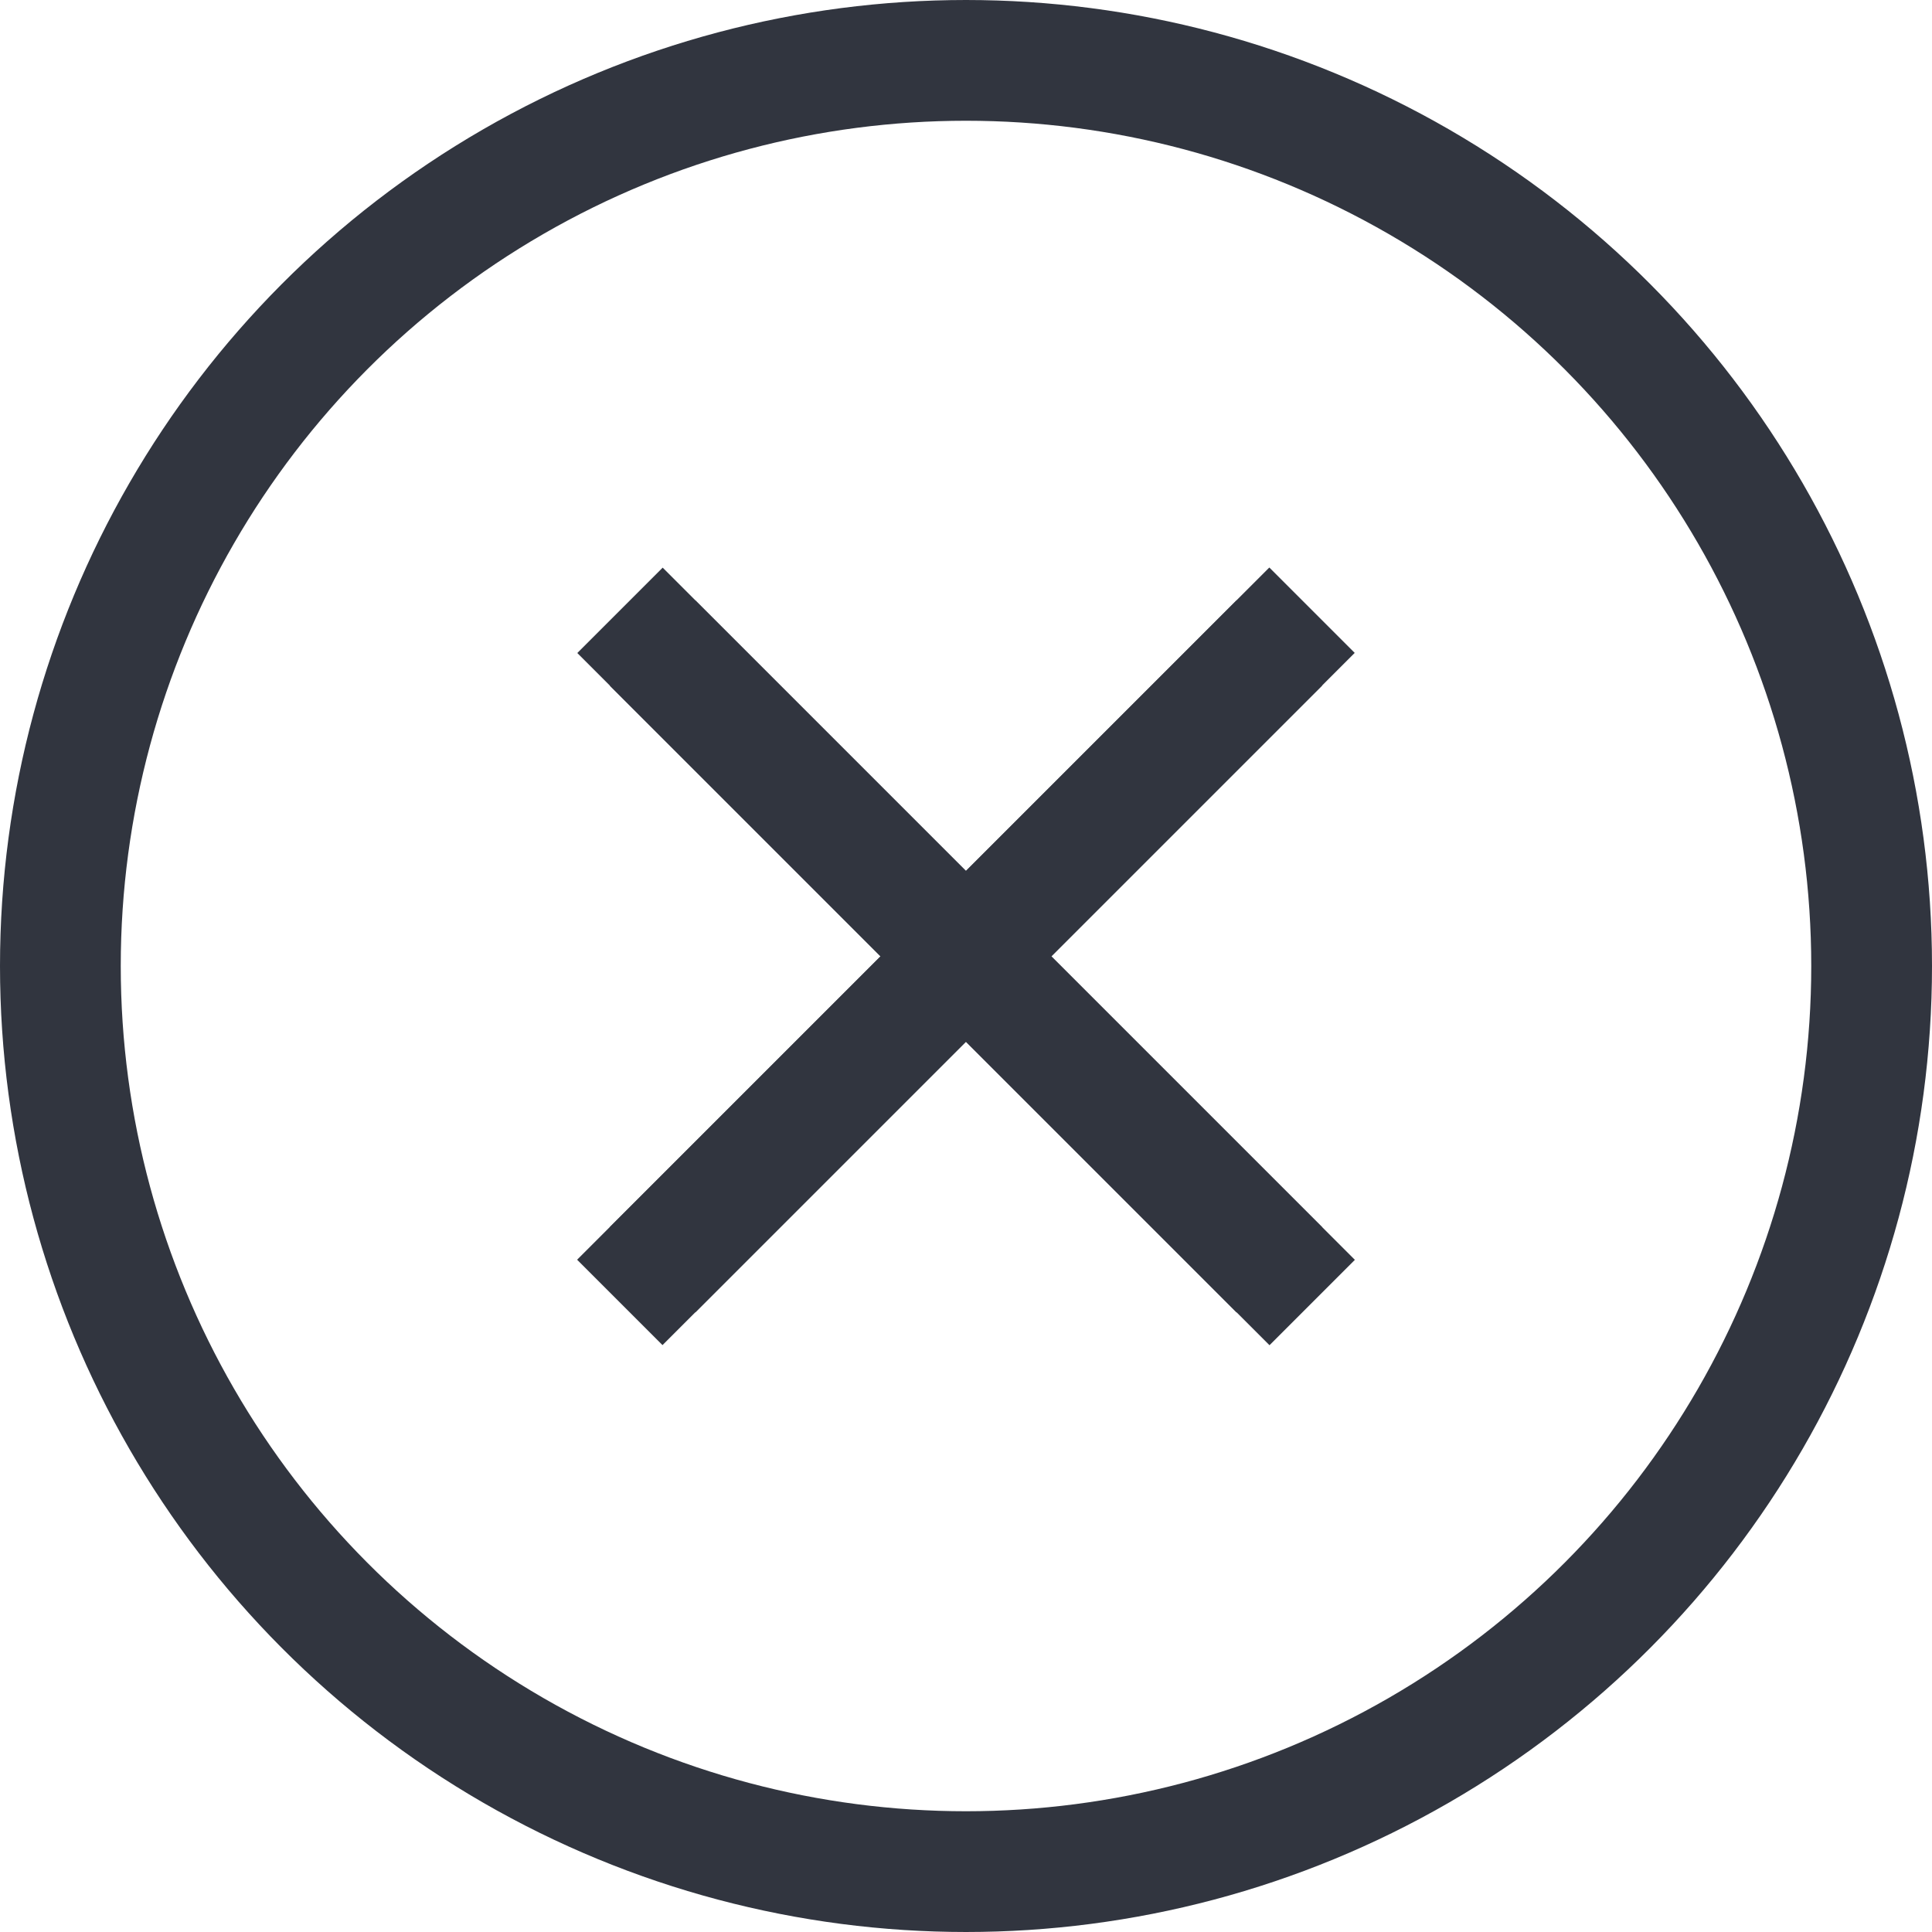 <svg xmlns="http://www.w3.org/2000/svg" width="16" height="16" viewBox="0 0 16 16">
	<g id="Group_10577" data-name="Group 10577" transform="translate(16 16) rotate(180)">
		<g id="Ellipse_504" data-name="Ellipse 504" fill="none" stroke="#31353f" stroke-width="1">
			<circle cx="8" cy="8" r="8" stroke="none" />
			<circle cx="8" cy="8" r="7.5" fill="none" />
		</g>
		<path id="Path_10260" data-name="Path 10260" d="M0,0V7.34" transform="translate(10.595 5.485) rotate(45)" fill="none" stroke="#31353f" stroke-width="1" />
		<path id="Path_10261" data-name="Path 10261" d="M0,0V7.34" transform="translate(5.405 5.484) rotate(-45)" fill="none" stroke="#31353f" stroke-width="1" />
		<path id="Path_10262" data-name="Path 10262" d="M0,0V8.107" transform="translate(10.867 5.214) rotate(45)" fill="none" stroke="#31353f" stroke-width="1" />
		<path id="Path_10263" data-name="Path 10263" d="M0,0V8.107" transform="translate(5.133 5.213) rotate(-45)" fill="none" stroke="#31353f" stroke-width="1" />
	</g>
</svg>
